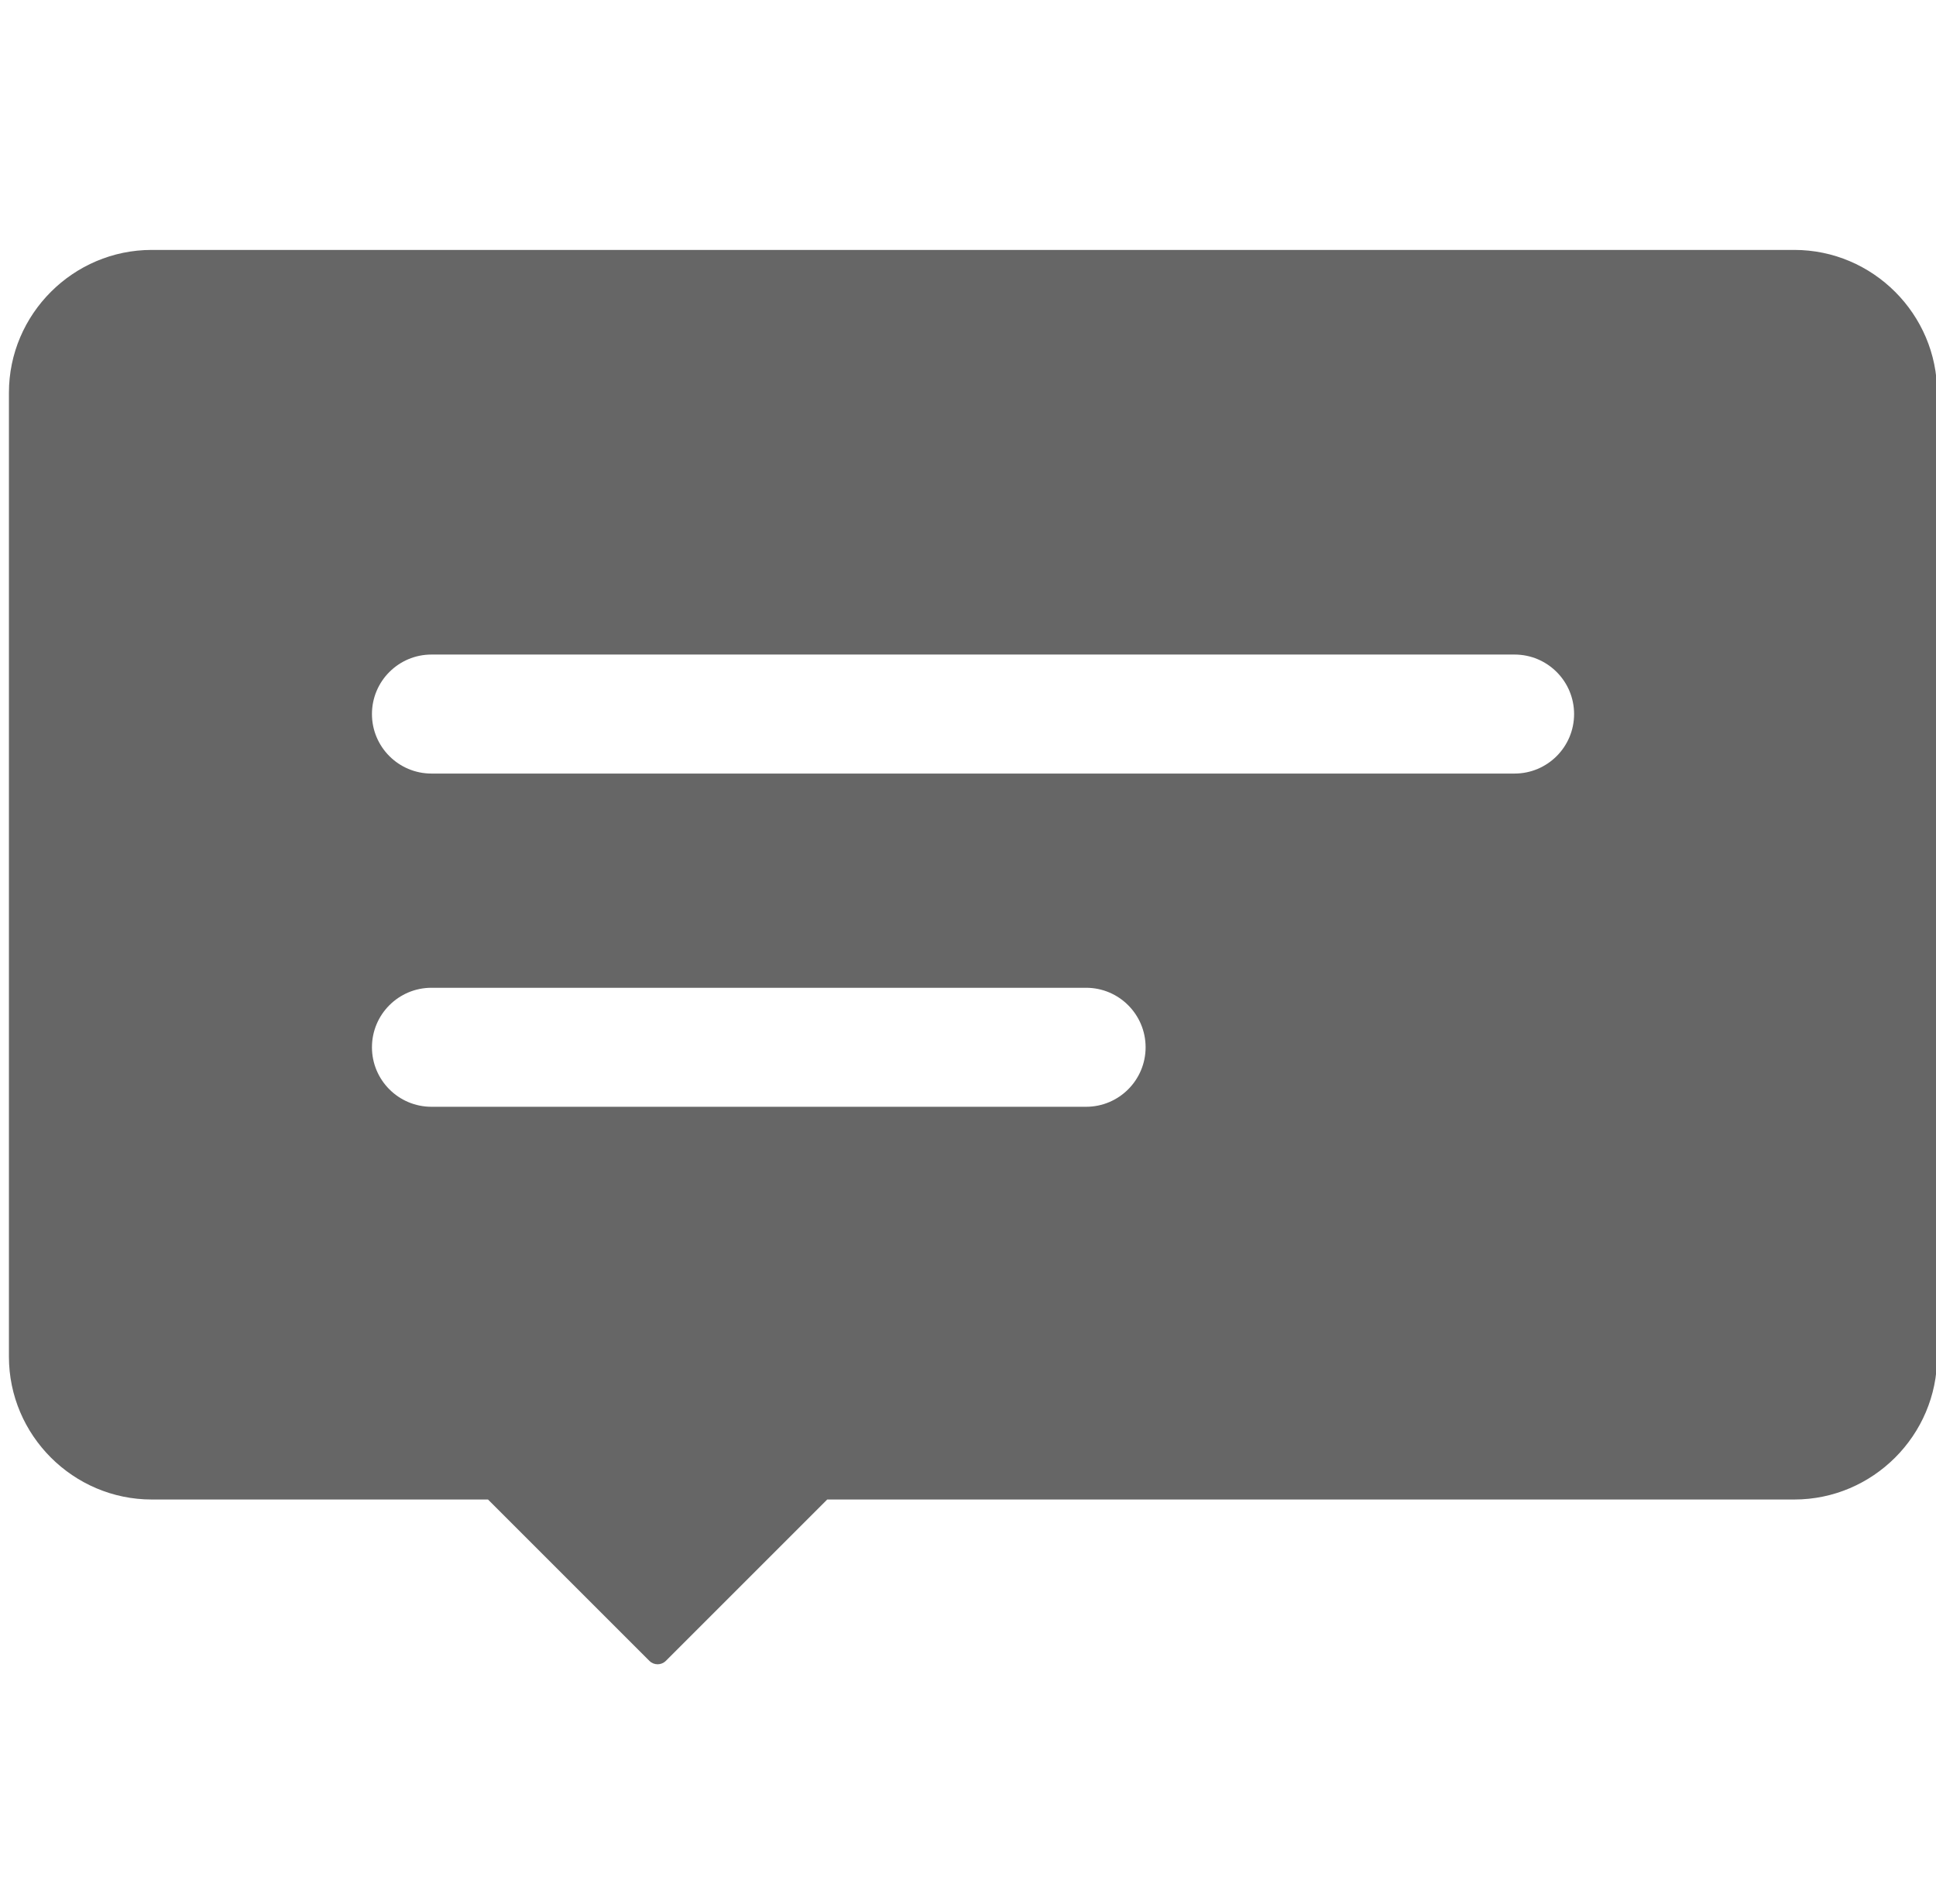 <?xml version="1.0" standalone="no"?><!DOCTYPE svg PUBLIC "-//W3C//DTD SVG 1.1//EN" "http://www.w3.org/Graphics/SVG/1.1/DTD/svg11.dtd"><svg t="1667805105907" class="icon" viewBox="0 0 1041 1024" version="1.1" xmlns="http://www.w3.org/2000/svg" p-id="7596" xmlns:xlink="http://www.w3.org/1999/xlink" width="203.32" height="200"><path d="M964.8 134.4h-883.2c-42.24 0-76.8 34.56-76.8 76.8v518.4c0 42.24 34.56 76.8 76.8 76.8H262.4l86.784 86.784c2.432 2.432 6.4 2.432 8.832 0L444.8 806.4h520c42.24 0 76.8-34.56 76.8-76.8V211.2c0-42.24-34.56-76.8-76.8-76.8z m-380.8 460.8h-352c-17.664 0-32-14.336-32-32s14.336-32 32-32h352c17.664 0 32 14.336 32 32s-14.336 32-32 32z m230.4-179.2h-582.4c-17.664 0-32-14.336-32-32s14.336-32 32-32h582.4c17.664 0 32 14.336 32 32s-14.336 32-32 32z" fill="#666666" p-id="7597"></path></svg>
